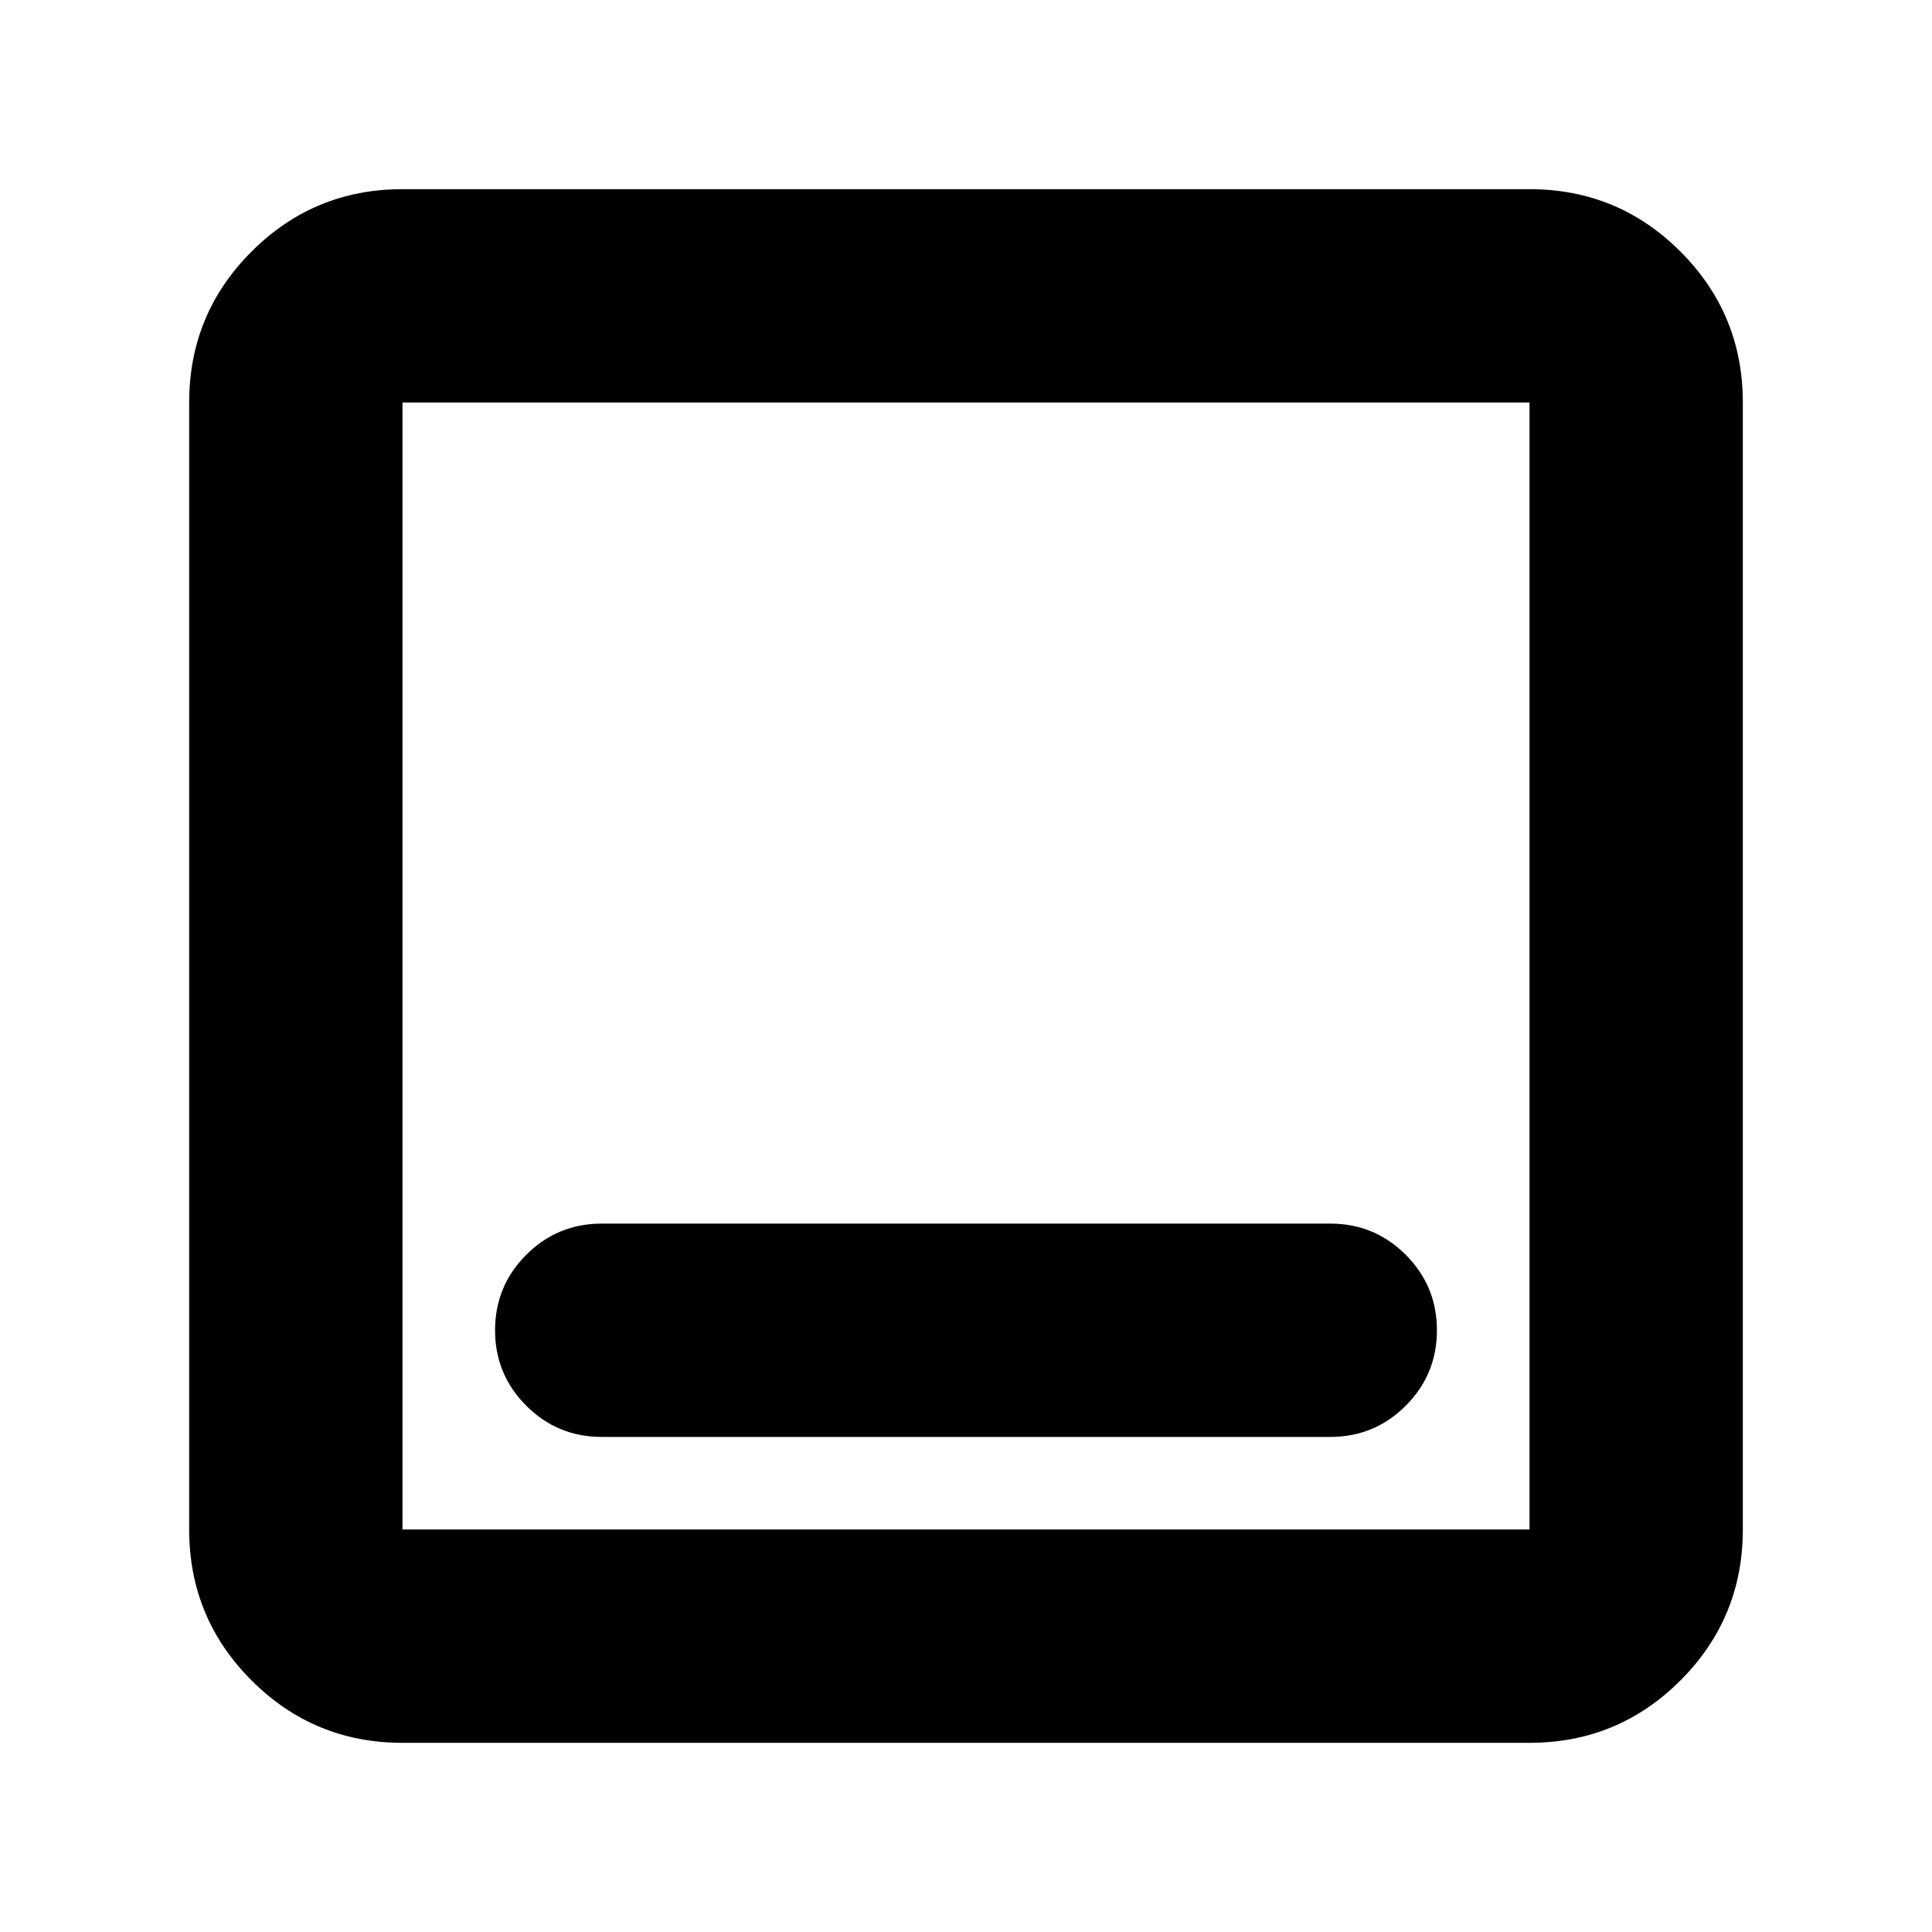 <svg xmlns="http://www.w3.org/2000/svg" height="24" viewBox="0 -960 960 960" width="24"><path d="M299-246h362q22 0 37.5-15.5T714-299q0-22-15.5-37.5T661-352H299q-22 0-37.5 15.5T246-299q0 22 15.5 37.5T299-246ZM200-94q-44 0-75-31t-31-75v-560q0-44 31-75t75-31h560q44 0 75 31t31 75v560q0 44-31 75t-75 31H200Zm0-106h560v-560H200v560Zm0-560v560-560Z"/></svg>